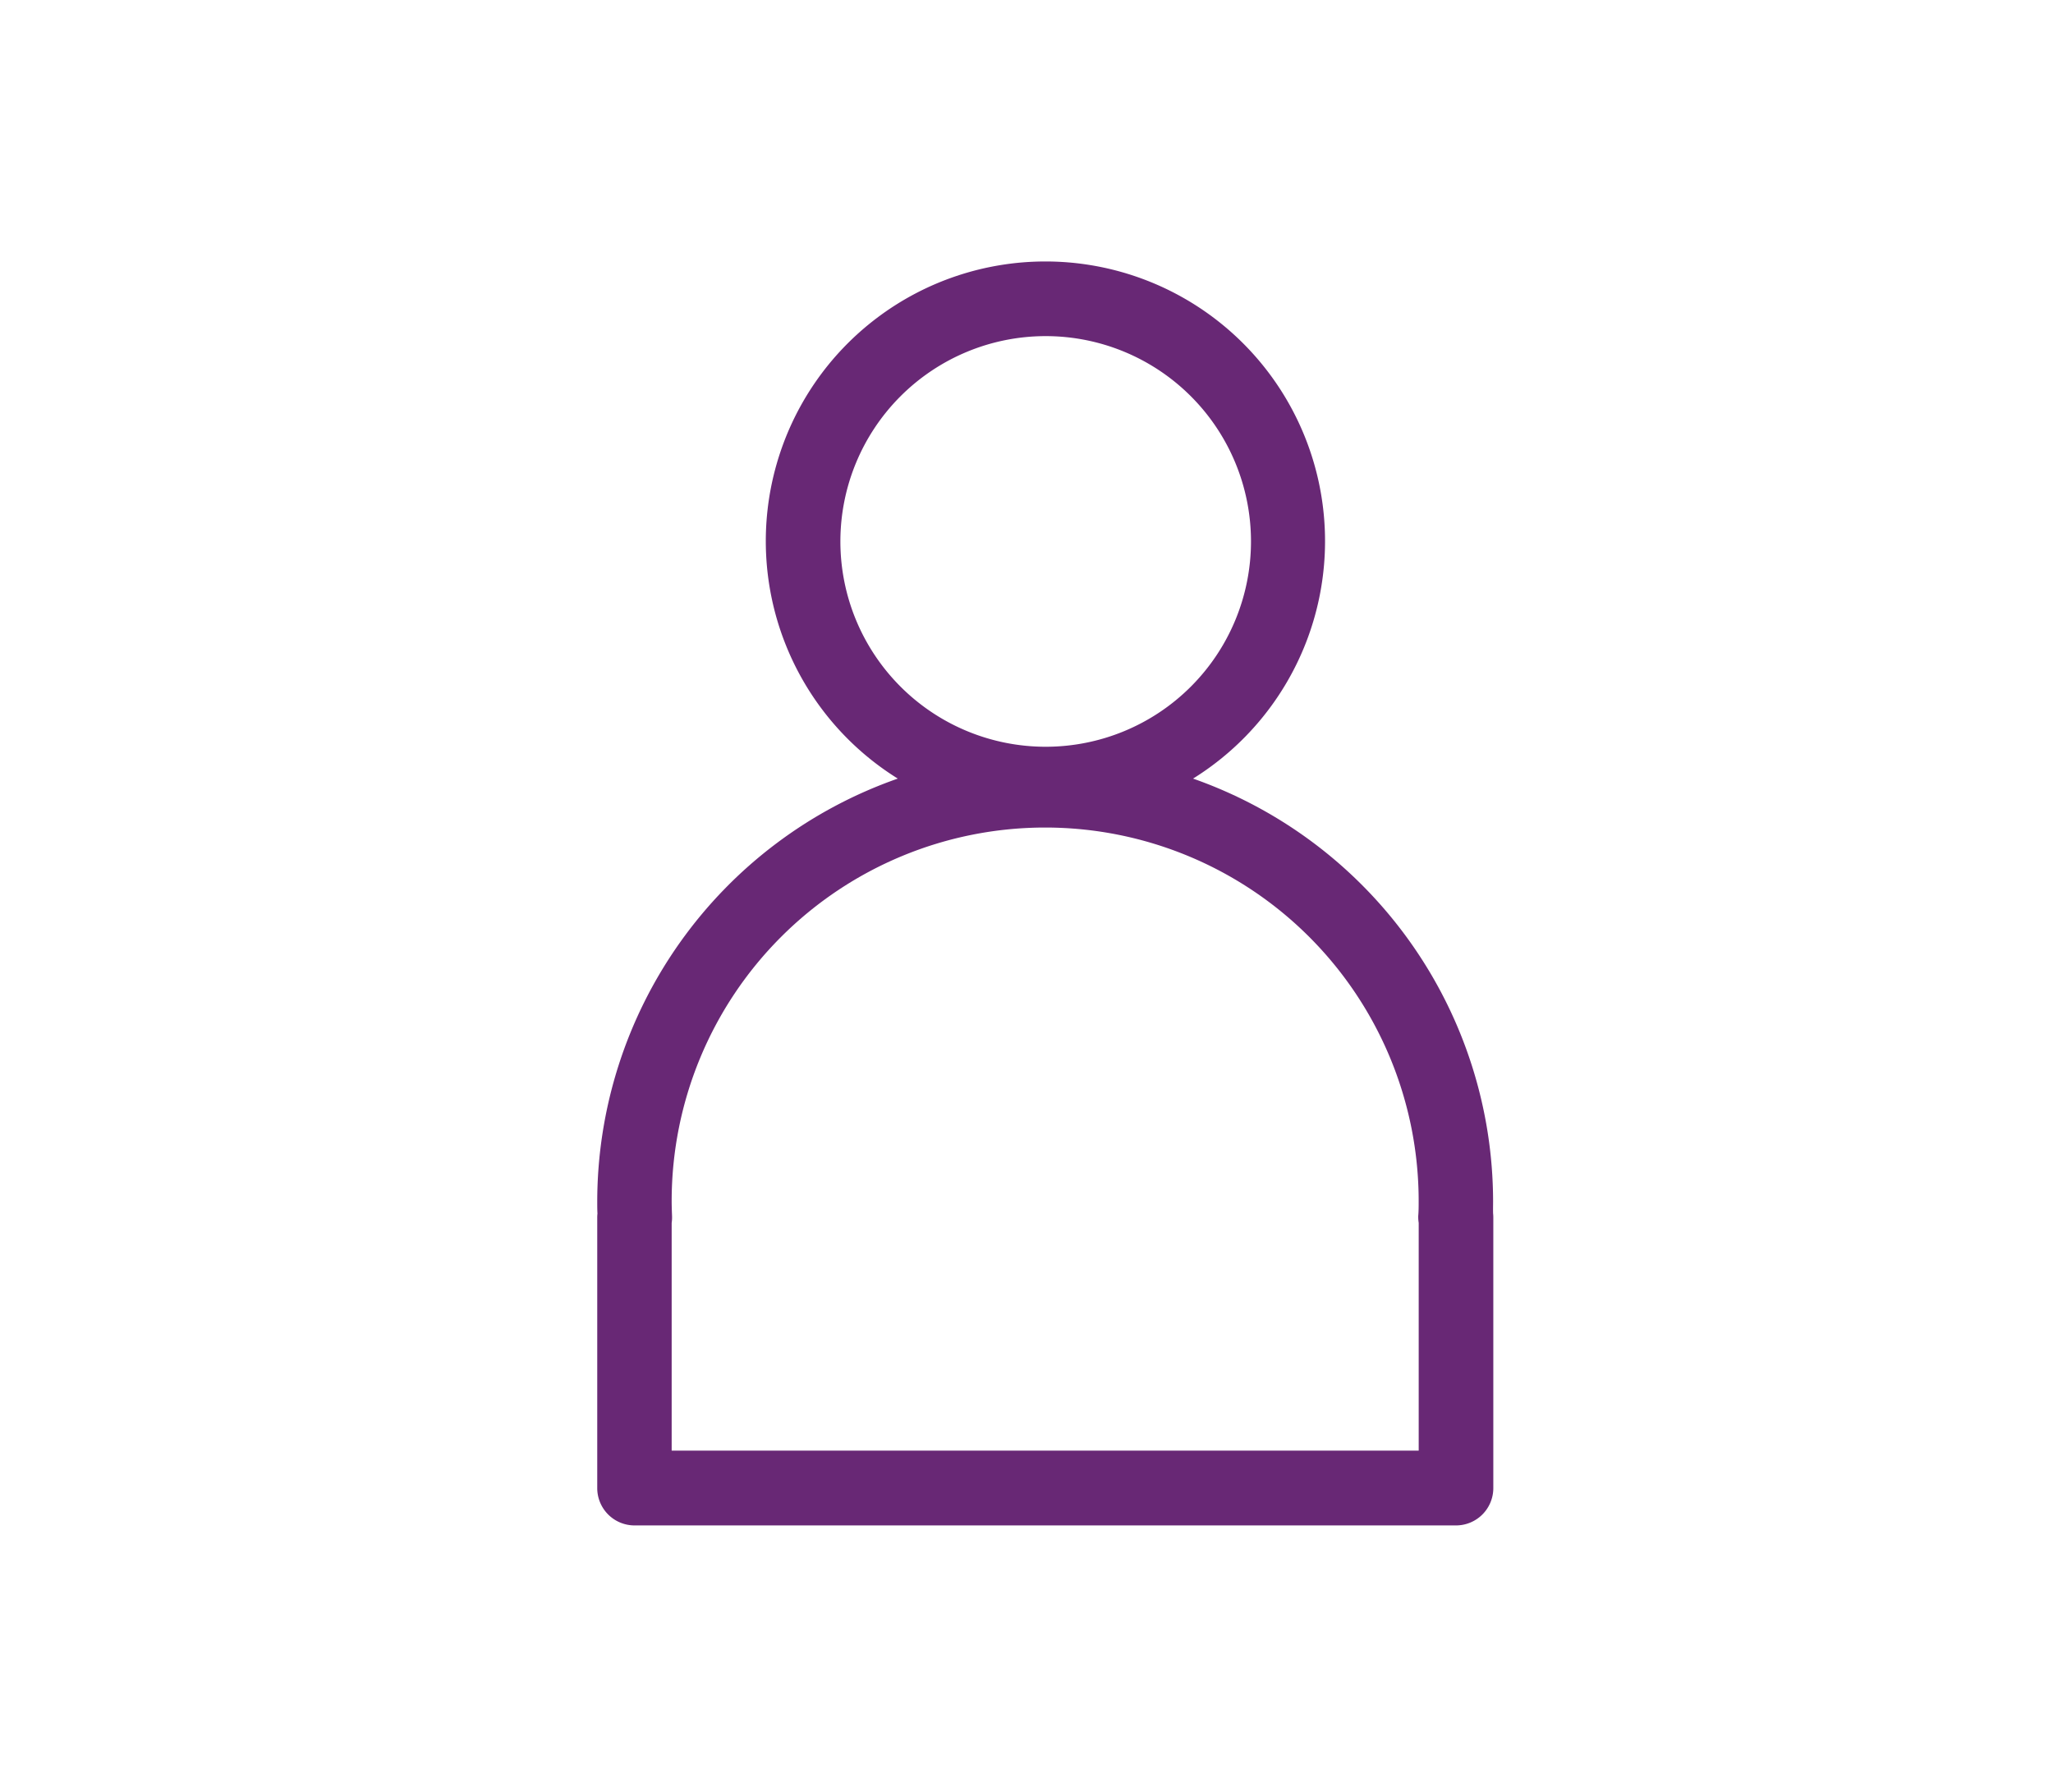 <svg xmlns="http://www.w3.org/2000/svg" width="55" height="48" viewBox="0 0 55 48">
  <g id="Group_1" data-name="Group 1" transform="translate(-471 -315)">
    <rect id="Rectangle_1" data-name="Rectangle 1" width="55" height="48" transform="translate(471 315)" fill="none"/>
    <path id="user_icon_Dark_48" d="M153.15,399.217a12.019,12.019,0,0,0-8.038-11.325,7.491,7.491,0,1,0-7.91,0,12.018,12.018,0,0,0-8.052,11.33c0,.108,0,.215.006.322a.96.96,0,0,0-.006.111v7.243a1,1,0,0,0,1,1h22.006a1,1,0,0,0,1-1V399.65a.949.949,0,0,0-.006-.11C153.147,399.432,153.15,399.323,153.15,399.217Zm-17.486-17.678a5.5,5.5,0,1,1,5.5,5.5,5.5,5.5,0,0,1-5.5-5.5Zm15.493,18.255v6.1H131.144v-6.1a1.007,1.007,0,0,0,.01-.185c-.005-.131-.01-.263-.01-.4a10.006,10.006,0,0,1,20.012,0c0,.132,0,.264-.011.394a.971.971,0,0,0,.011.183Z" transform="translate(357.85 -52.035)" fill="#682875"/>
  </g>
</svg>
